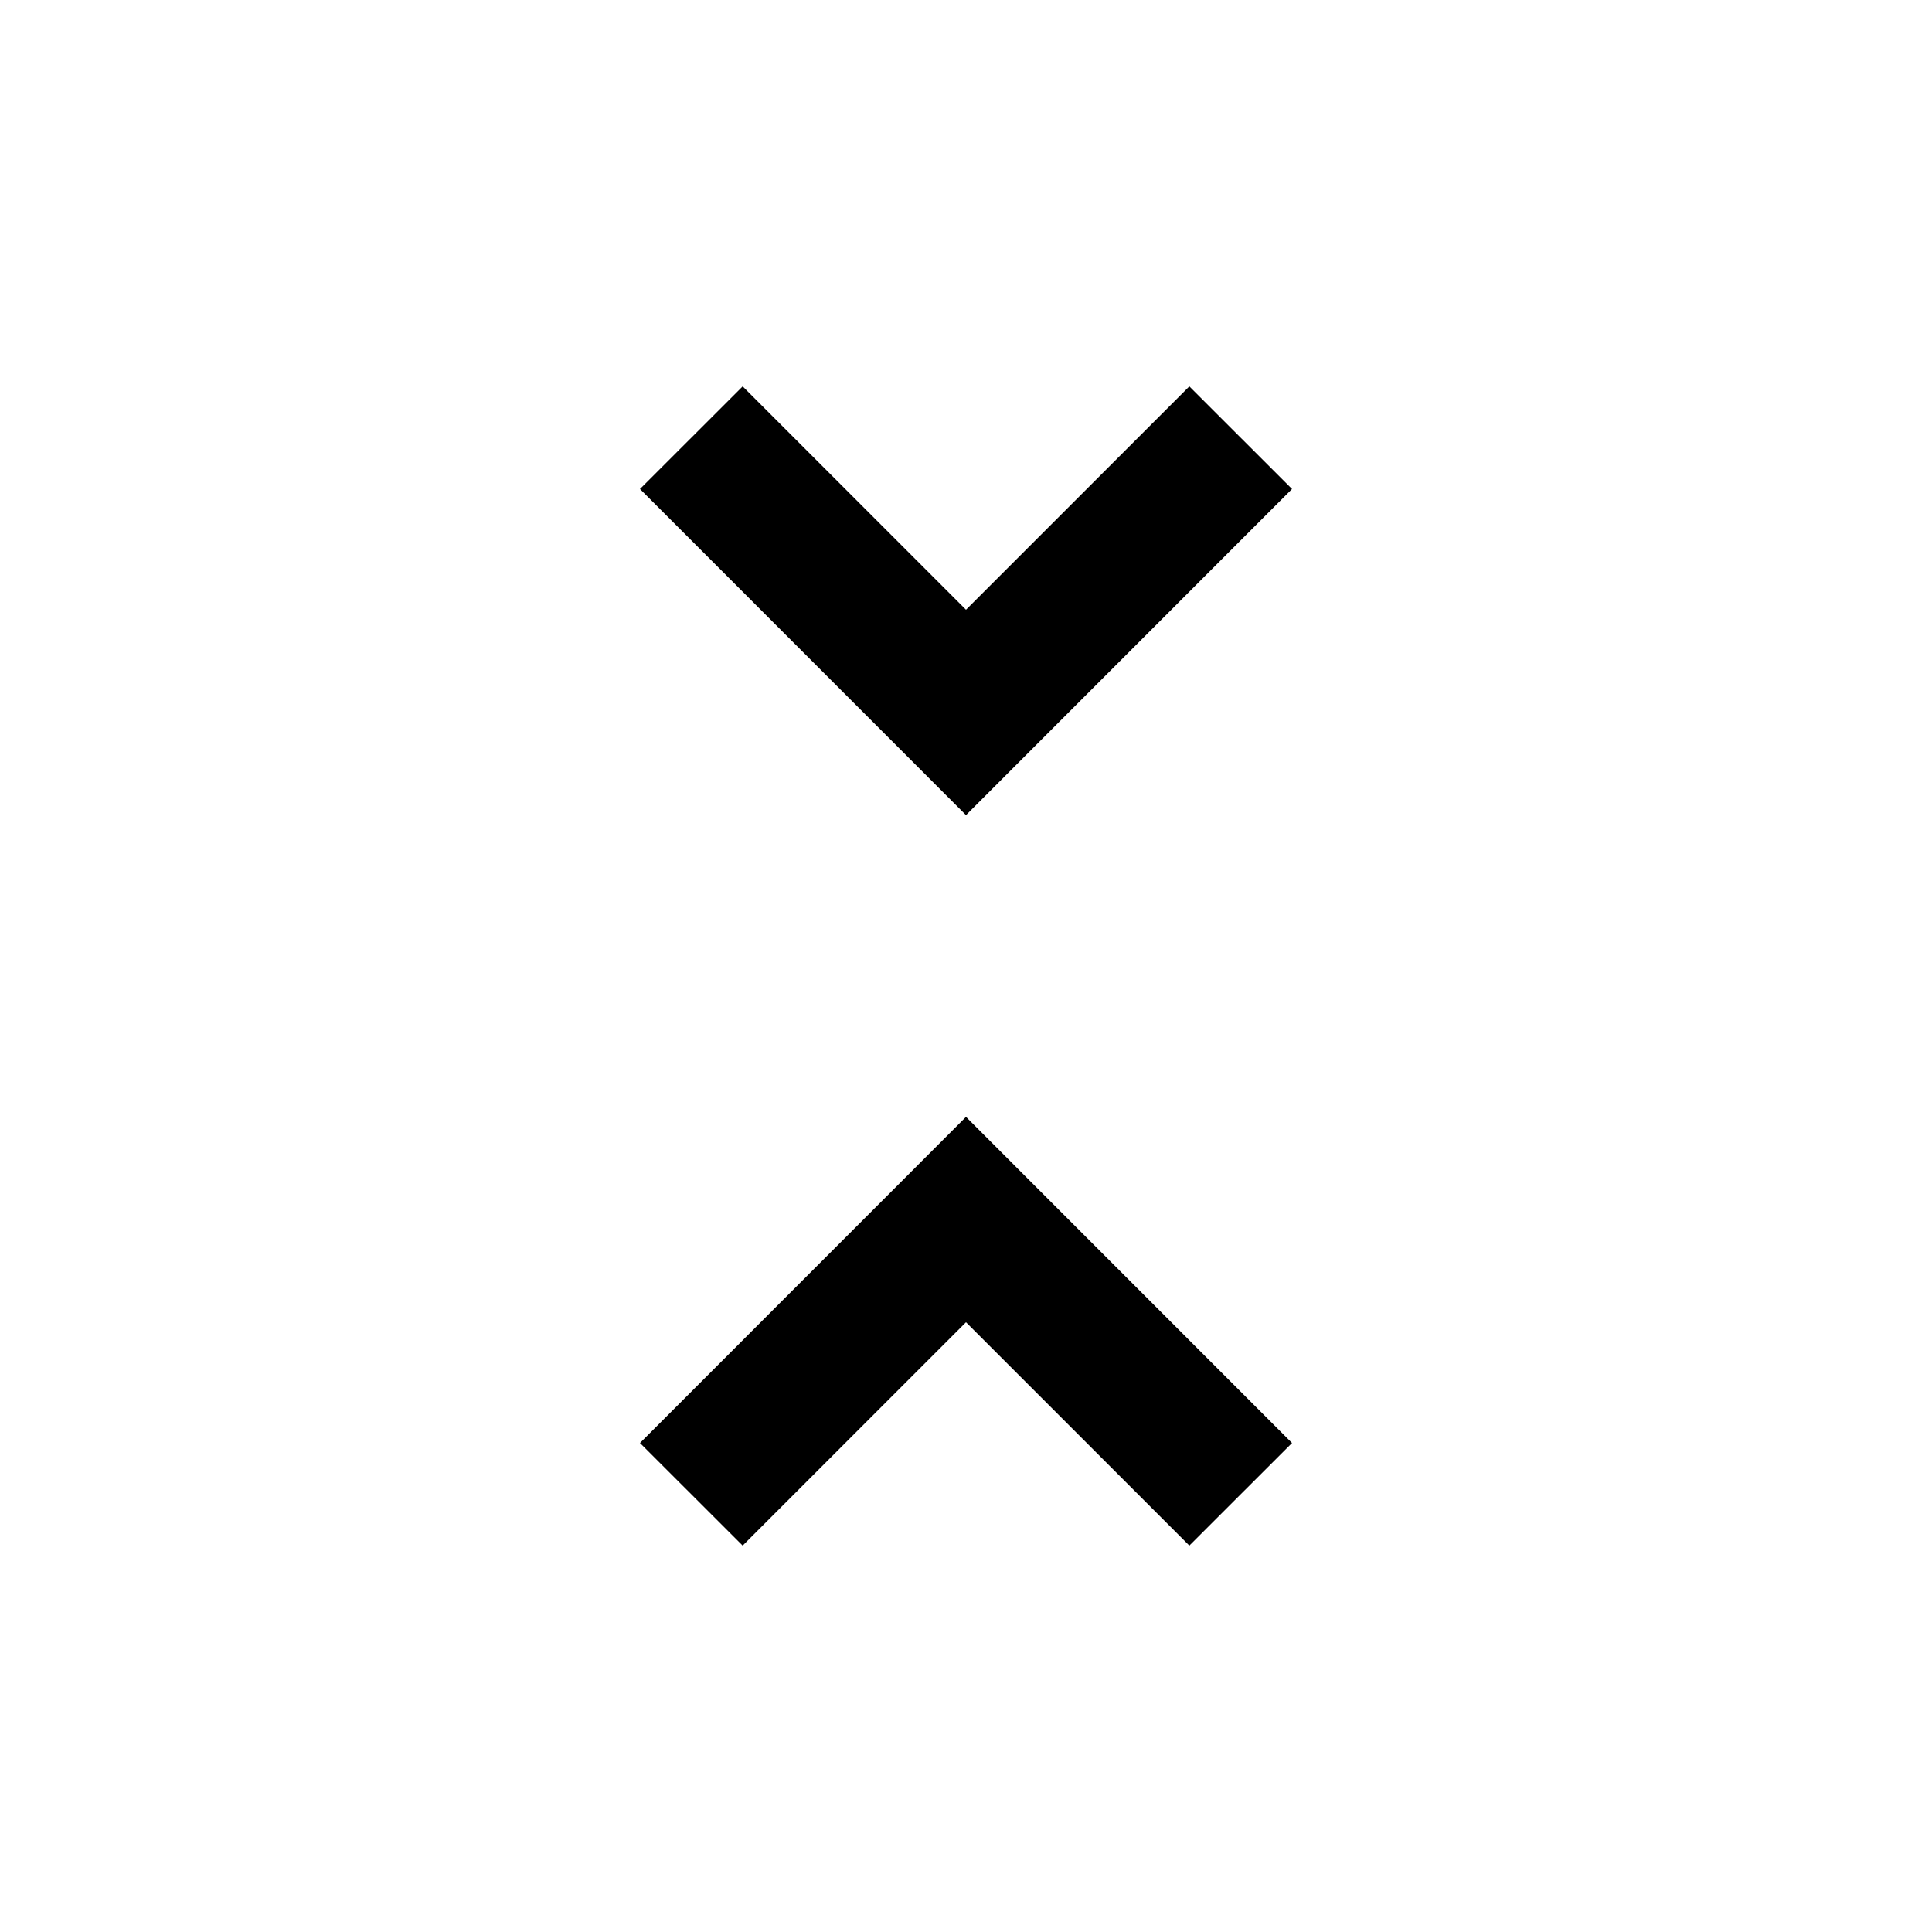 <svg xmlns="http://www.w3.org/2000/svg" height="20" width="20"><path d="m7.688 16-1.063-1.062L10 11.562l3.375 3.376L12.312 16 10 13.688ZM10 8.438 6.625 5.062 7.688 4 10 6.312 12.312 4l1.063 1.062Z"/></svg>